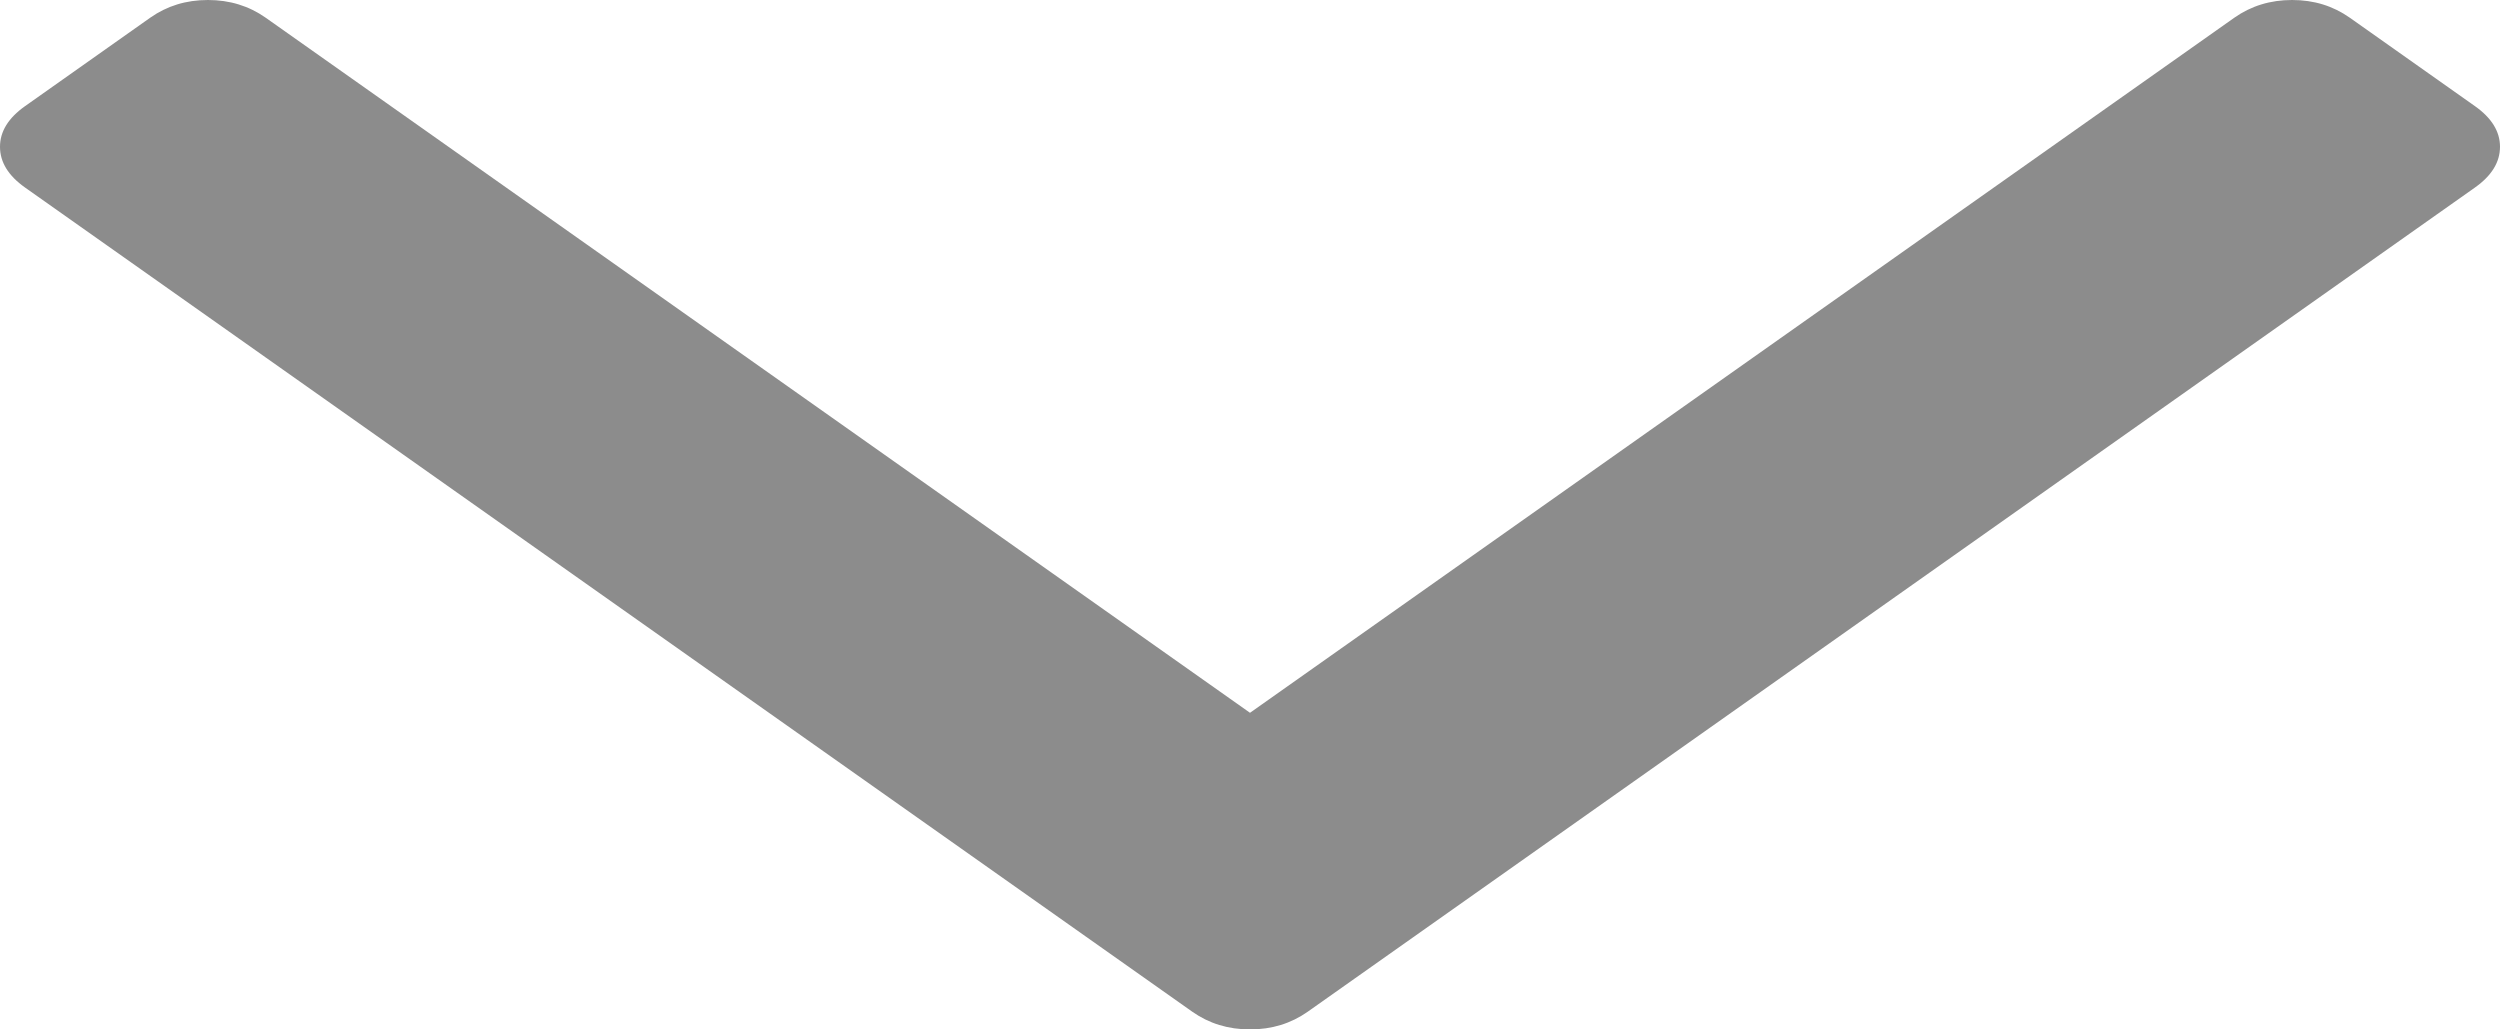 ﻿<?xml version="1.0" encoding="utf-8"?>
<svg version="1.1" xmlns:xlink="http://www.w3.org/1999/xlink" width="17px" height="7px" xmlns="http://www.w3.org/2000/svg">
  <g transform="matrix(1 0 0 1 -762 -53 )">
    <path d="M 16.83 0.722  C 16.943 0.802  17 0.894  17 0.998  C 17 1.103  16.943 1.195  16.83 1.275  L 8.892 6.88  C 8.778 6.96  8.648 7  8.5 7  C 8.352 7  8.222 6.96  8.108 6.88  L 0.17 1.275  C 0.057 1.195  0 1.103  0 0.998  C 0 0.894  0.057 0.802  0.17 0.722  L 1.022 0.12  C 1.136 0.04  1.266 0  1.414 0  C 1.561 0  1.692 0.04  1.806 0.12  L 8.5 4.847  L 15.194 0.12  C 15.308 0.04  15.439 0  15.586 0  C 15.734 0  15.864 0.04  15.978 0.12  L 16.83 0.722  Z " fill-rule="nonzero" fill="#8c8c8c" stroke="none" transform="matrix(1 0 0 1 762 53 )" />
  </g>
</svg>